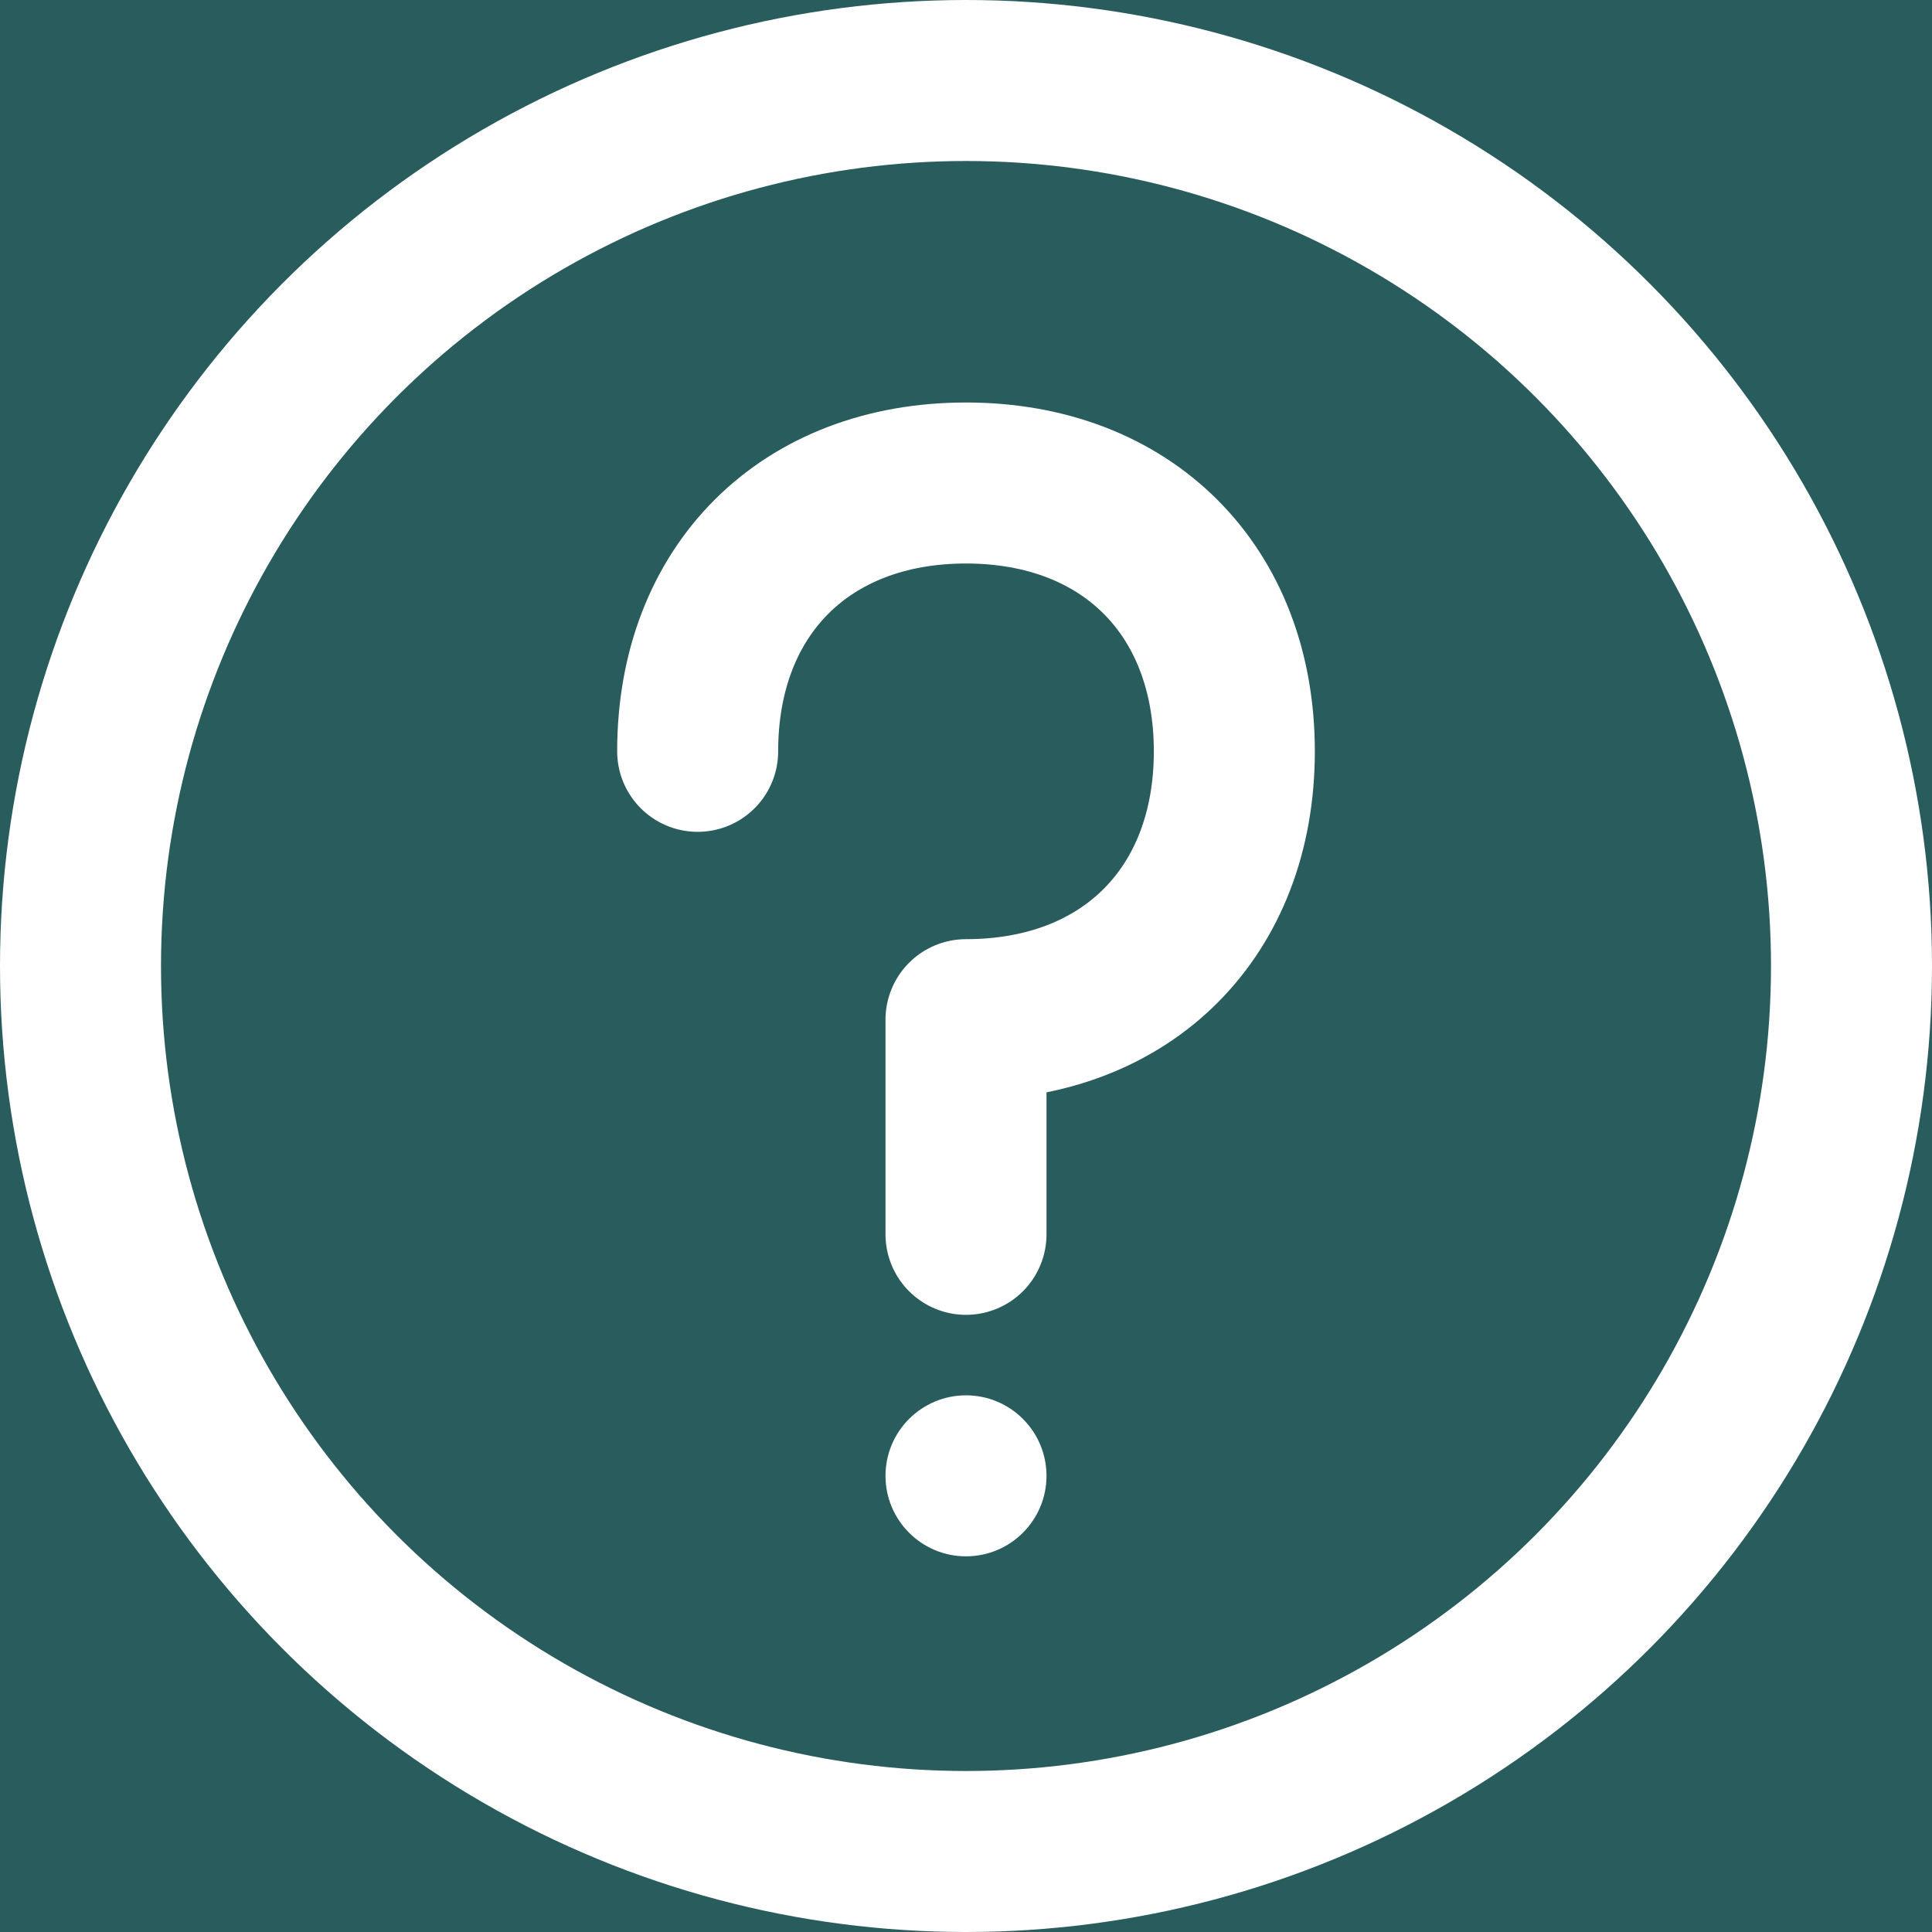 <svg width="18" height="18" viewBox="0 0 18 18" fill="none" xmlns="http://www.w3.org/2000/svg">
<rect x="0" y="0" width="18" height="18" fill="#333333" stroke="none"/>
<g clip-path="url(#clip0_2816_12452)">
<rect width="18" height="18" fill="#00FFFF" fill-opacity="0.2"/>
<circle cx="9" cy="9" r="8.25" stroke="white" stroke-width="1.5"/>
<path d="M6.5 7C6.5 5.5 7.5 4.5 9 4.5C10.5 4.5 11.5 5.5 11.5 7C11.5 8.5 10.5 9.5 9 9.5V11.5" stroke="white" stroke-width="1.5" stroke-linecap="round" stroke-linejoin="round"/>
<path d="M9.75 13.75C9.75 14.164 9.414 14.5 9 14.5C8.586 14.5 8.25 14.164 8.25 13.75C8.25 13.336 8.586 13 9 13C9.414 13 9.75 13.336 9.75 13.75Z" fill="white"/>
</g>
<defs>
<clipPath id="clip0_2816_12452">
<rect width="18" height="18" fill="white"/>
</clipPath>
</defs>
</svg>
